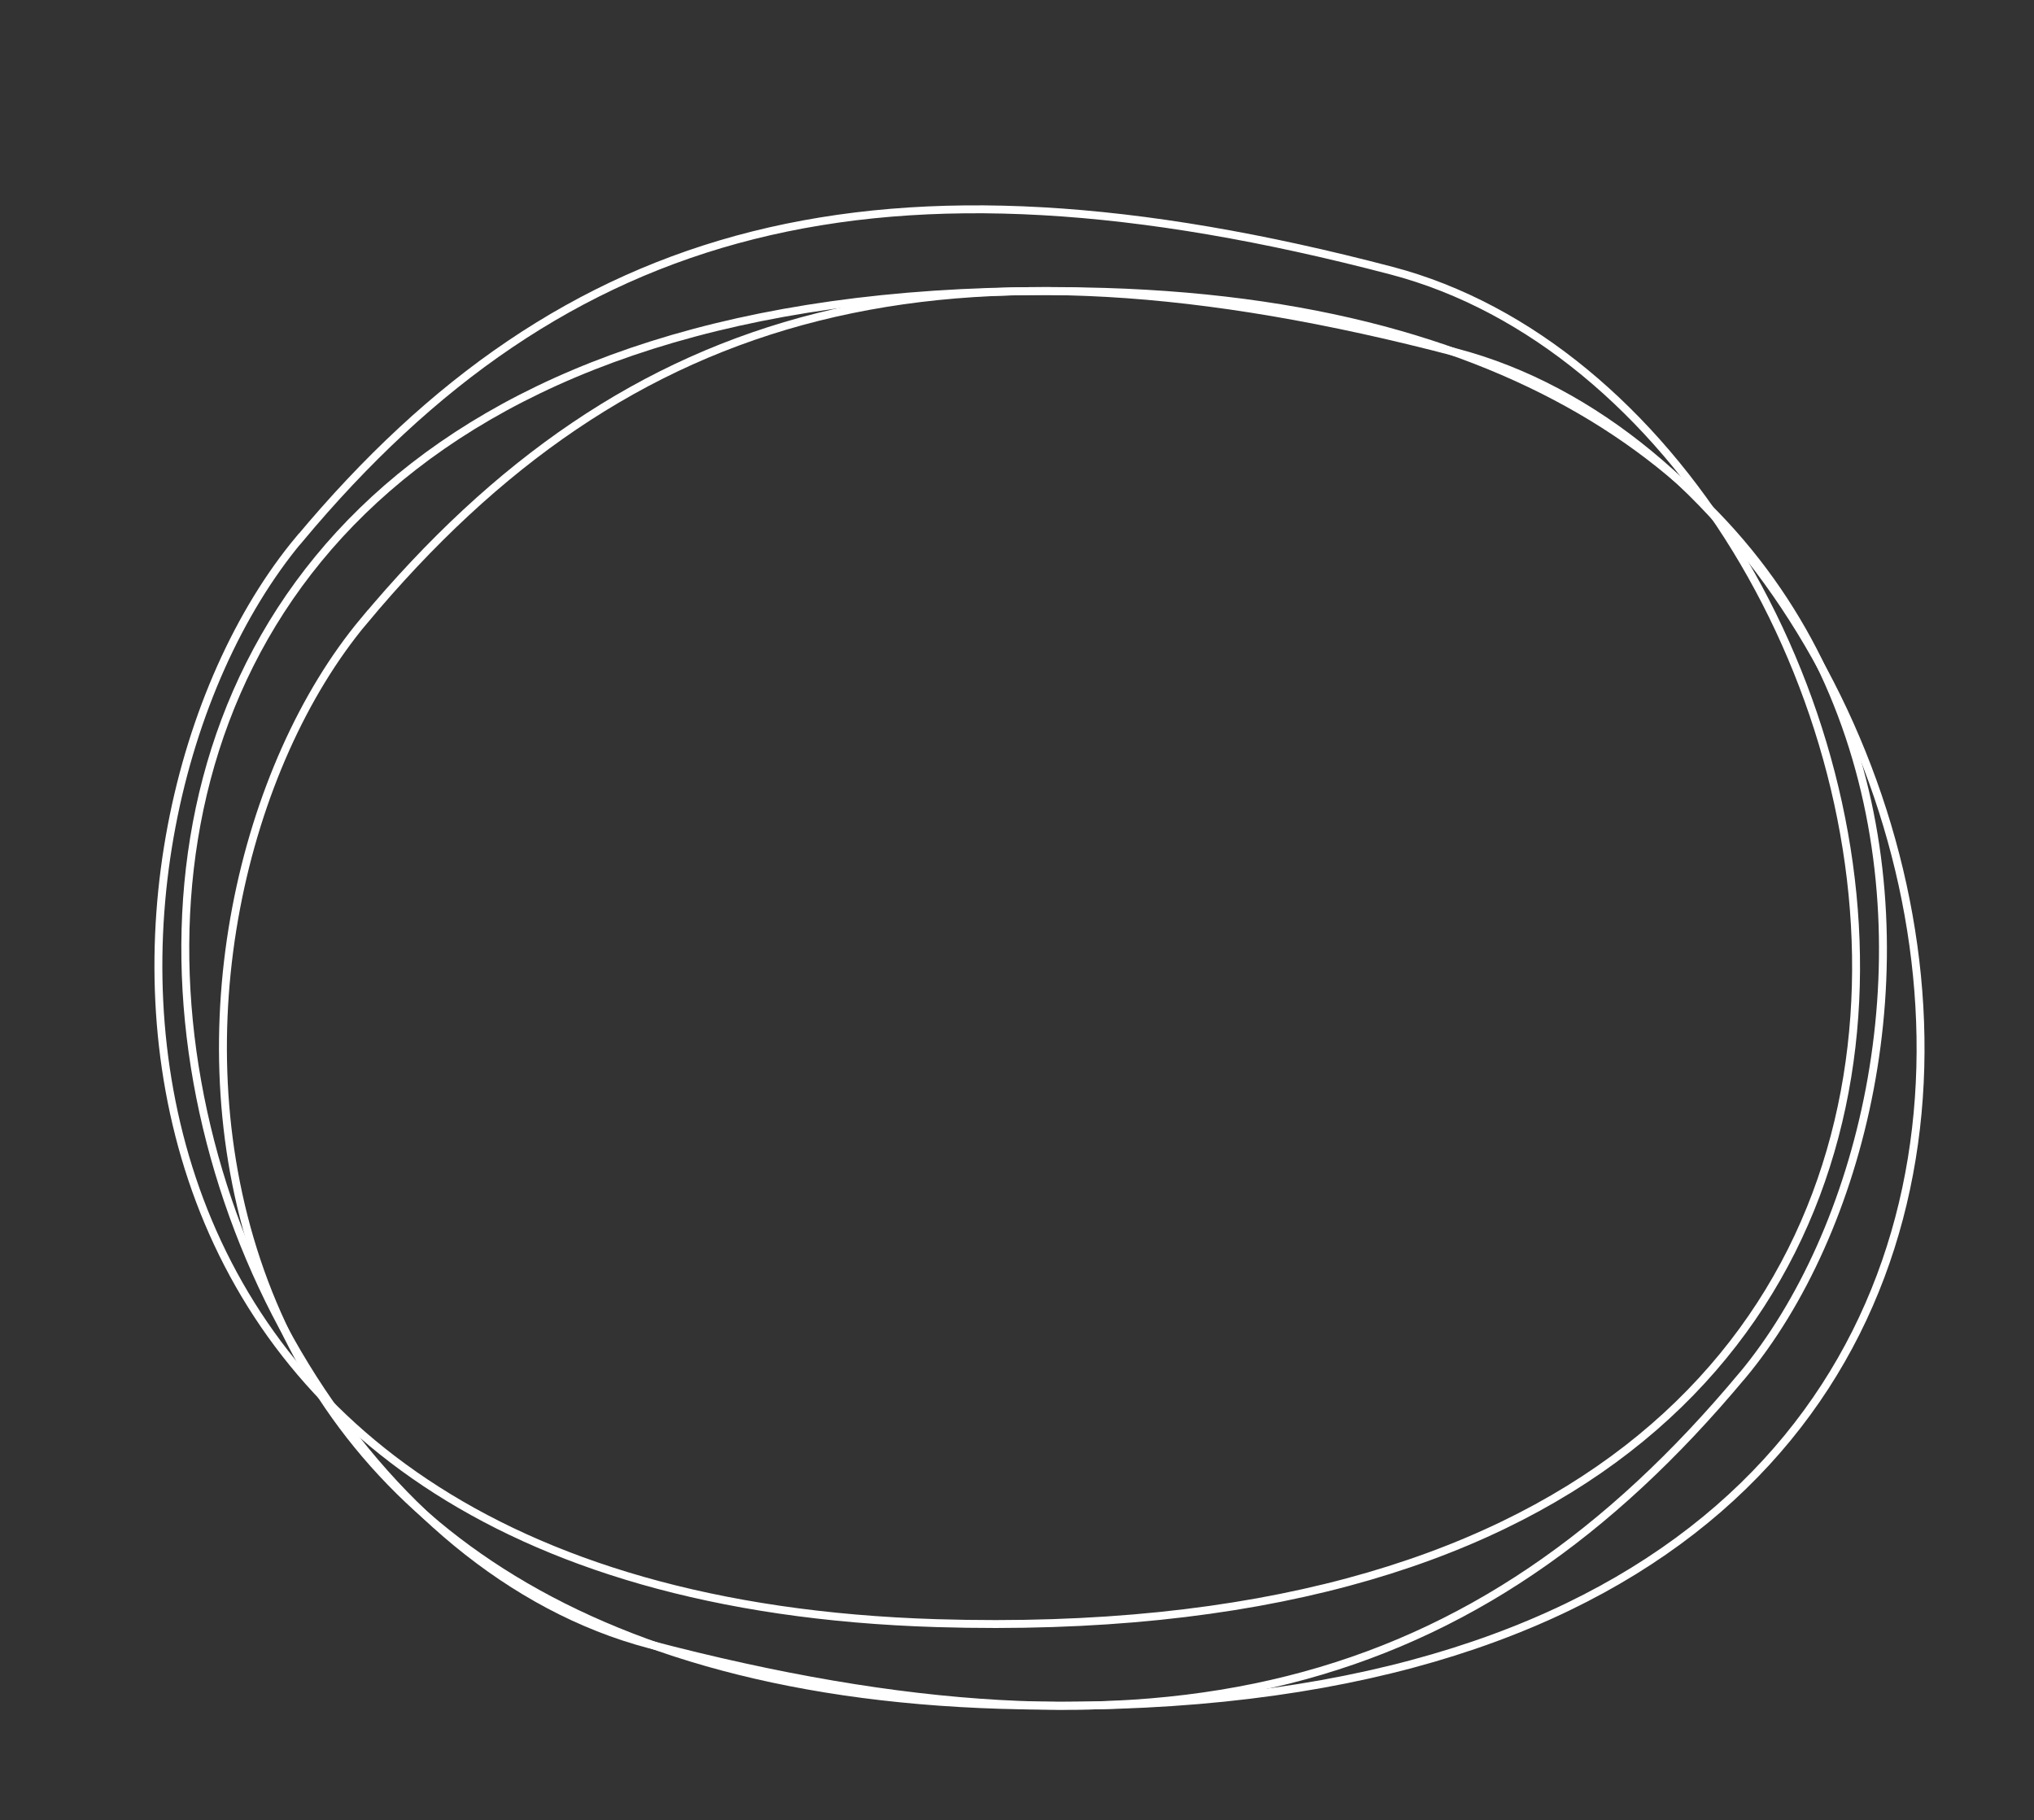 <?xml version="1.0" encoding="UTF-8"?>
<svg id="_圖層_1" data-name="圖層 1" xmlns="http://www.w3.org/2000/svg" viewBox="0 0 257 230">
  <rect x="0" y="0" width="257" height="230" fill="#333333" stroke="none"/>
  <defs>
    <style>
      .cls-1 {
        fill: none;
        stroke: #fff;
        stroke-miterlimit: 10;
      }
    </style>
  </defs>
  <path class="cls-1" d="M37.81,68.13C7.48,104.5,5.18,201.66,118.37,205.09c162.1,4.91,127.89-152.4,57.46-170.89-64.63-16.97-104.47-6.27-138.01,33.94Z"/>
  <path class="cls-1" d="M45.97,78.46C15.63,114.83,13.34,211.99,126.52,215.42c162.1,4.91,127.89-152.4,57.46-170.89-64.63-16.97-104.47-6.27-138.01,33.94Z"/>
  <path class="cls-1" d="M220.12,173.84c30.33-36.36,32.63-133.53-80.55-136.96C-22.54,31.98,11.67,189.29,82.1,207.78c64.63,16.97,104.47,6.27,138.01-33.94Z"/>
</svg>